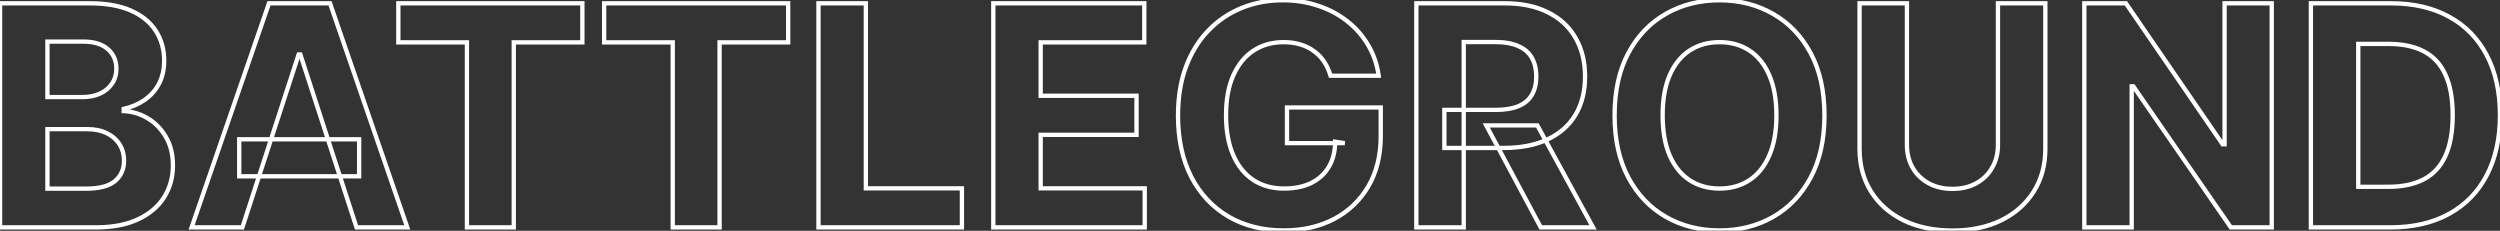 <svg width="8114" height="749" viewBox="0 0 8114 749" fill="none" xmlns="http://www.w3.org/2000/svg">
<rect x="0" y="0" width="8114" height="749" fill="#333333" stroke="none"/>
<mask id="path-1-outside-1_51_2" maskUnits="userSpaceOnUse" x="-7" y="-7" width="8128" height="763" fill="black">
<rect fill="white" x="-7" y="-7" width="8128" height="763"/>
<path d="M0.21 738V10.727H291.403C344.907 10.727 389.533 18.658 425.281 34.52C461.029 50.382 487.9 72.399 505.892 100.571C523.884 128.507 532.881 160.704 532.881 197.162C532.881 225.571 527.199 250.547 515.835 272.091C504.472 293.398 488.847 310.917 468.96 324.648C449.311 338.142 426.82 347.73 401.489 353.412V360.514C429.188 361.698 455.111 369.51 479.259 383.952C503.643 398.393 523.411 418.634 538.562 444.676C553.714 470.481 561.29 501.258 561.29 537.006C561.29 575.595 551.702 610.041 532.526 640.344C513.586 670.41 485.532 694.203 448.364 711.722C411.195 729.241 365.385 738 310.935 738H0.21ZM153.974 612.29H279.33C322.18 612.29 353.43 604.122 373.08 587.787C392.729 571.215 402.554 549.198 402.554 521.736C402.554 501.613 397.701 483.857 387.994 468.469C378.288 453.08 364.438 441.007 346.446 432.247C328.69 423.488 307.502 419.108 282.881 419.108H153.974V612.29ZM153.974 315.06H267.966C289.036 315.06 307.739 311.39 324.074 304.051C340.646 296.475 353.667 285.822 363.136 272.091C372.843 258.36 377.696 241.906 377.696 222.73C377.696 196.452 368.345 175.263 349.642 159.165C331.176 143.066 304.898 135.017 270.807 135.017H153.974V315.06ZM786.698 738H621.925L872.991 10.727H1071.14L1321.85 738H1157.08L974.908 176.92H969.227L786.698 738ZM776.4 452.134H1165.6V572.162H776.4V452.134ZM1292.82 137.503V10.727H1890.12V137.503H1667.47V738H1515.48V137.503H1292.82ZM1960.79 137.503V10.727H2558.09V137.503H2335.44V738H2183.45V137.503H1960.79ZM2656.46 738V10.727H2810.22V611.224H3122.01V738H2656.46ZM3223.84 738V10.727H3713.9V137.503H3377.61V310.798H3688.69V437.574H3377.61V611.224H3715.32V738H3223.84ZM4318.39 245.812C4313.42 228.53 4306.44 213.26 4297.44 200.003C4288.44 186.509 4277.44 175.145 4264.41 165.912C4251.63 156.442 4236.95 149.222 4220.38 144.25C4204.05 139.278 4185.93 136.793 4166.05 136.793C4128.88 136.793 4096.21 146.026 4068.04 164.491C4040.1 182.957 4018.32 209.828 4002.7 245.102C3987.07 280.14 3979.26 322.991 3979.26 373.653C3979.26 424.316 3986.95 467.403 4002.34 502.915C4017.73 538.426 4039.51 565.533 4067.68 584.236C4095.85 602.702 4129.12 611.935 4167.47 611.935C4202.27 611.935 4231.98 605.779 4256.6 593.469C4281.46 580.921 4300.4 563.284 4313.42 540.557C4326.68 517.83 4333.31 490.959 4333.31 459.946L4364.56 464.562H4177.06V348.795H4481.39V440.415C4481.39 504.335 4467.89 559.259 4440.91 605.188C4413.92 650.879 4376.75 686.153 4329.4 711.011C4282.05 735.633 4227.84 747.943 4166.76 747.943C4098.58 747.943 4038.68 732.91 3987.07 702.844C3935.46 672.541 3895.21 629.572 3866.33 573.938C3837.69 518.066 3823.36 451.778 3823.36 375.074C3823.36 316.125 3831.89 263.568 3848.93 217.403C3866.21 171.002 3890.36 131.703 3921.38 99.506C3952.39 67.309 3988.49 42.806 4029.68 25.997C4070.88 9.188 4115.5 0.784 4163.56 0.784C4204.76 0.784 4243.11 6.821 4278.62 18.895C4314.13 30.732 4345.62 47.541 4373.08 69.321C4400.78 91.101 4423.39 117.025 4440.91 147.091C4458.43 176.92 4469.67 209.828 4474.64 245.812H4318.39ZM4596.89 738V10.727H4883.82C4938.75 10.727 4985.62 20.552 5024.45 40.202C5063.51 59.615 5093.22 87.195 5113.58 122.943C5134.18 158.455 5144.48 200.24 5144.48 248.298C5144.48 296.594 5134.06 338.142 5113.23 372.943C5092.39 407.508 5062.21 434.023 5022.67 452.489C4983.37 470.955 4935.79 480.188 4879.92 480.188H4687.8V356.608H4855.06C4884.41 356.608 4908.8 352.583 4928.21 344.534C4947.62 336.485 4962.07 324.411 4971.53 308.312C4981.24 292.214 4986.09 272.209 4986.09 248.298C4986.09 224.151 4981.24 203.791 4971.53 187.219C4962.07 170.647 4947.51 158.099 4927.86 149.577C4908.44 140.817 4883.94 136.438 4854.35 136.438H4750.65V738H4596.89ZM4989.65 407.034L5170.4 738H5000.65L4823.81 407.034H4989.65ZM5921.46 374.364C5921.46 453.672 5906.43 521.144 5876.36 576.778C5846.53 632.413 5805.82 674.908 5754.21 704.264C5702.83 733.384 5645.07 747.943 5580.91 747.943C5516.28 747.943 5458.28 733.265 5406.9 703.909C5355.53 674.553 5314.93 632.058 5285.1 576.423C5255.27 520.789 5240.36 453.436 5240.36 374.364C5240.36 295.055 5255.27 227.583 5285.1 171.949C5314.93 116.314 5355.53 73.938 5406.9 44.818C5458.28 15.462 5516.28 0.784 5580.91 0.784C5645.07 0.784 5702.83 15.462 5754.21 44.818C5805.82 73.938 5846.53 116.314 5876.36 171.949C5906.43 227.583 5921.46 295.055 5921.46 374.364ZM5765.57 374.364C5765.57 322.991 5757.87 279.667 5742.49 244.392C5727.33 209.117 5705.91 182.366 5678.21 164.136C5650.51 145.907 5618.08 136.793 5580.91 136.793C5543.74 136.793 5511.31 145.907 5483.61 164.136C5455.91 182.366 5434.37 209.117 5418.98 244.392C5403.83 279.667 5396.25 322.991 5396.25 374.364C5396.25 425.737 5403.83 469.061 5418.98 504.335C5434.37 539.61 5455.91 566.362 5483.61 584.591C5511.31 602.82 5543.74 611.935 5580.91 611.935C5618.08 611.935 5650.51 602.82 5678.21 584.591C5705.91 566.362 5727.33 539.61 5742.49 504.335C5757.87 469.061 5765.57 425.737 5765.57 374.364ZM6484.59 10.727H6638.35V483.028C6638.35 536.059 6625.68 582.46 6600.35 622.233C6575.26 662.006 6540.1 693.019 6494.88 715.273C6449.67 737.29 6396.99 748.298 6336.86 748.298C6276.49 748.298 6223.7 737.29 6178.48 715.273C6133.26 693.019 6098.1 662.006 6073.01 622.233C6047.91 582.46 6035.37 536.059 6035.37 483.028V10.727H6189.13V469.889C6189.13 497.588 6195.17 522.209 6207.24 543.753C6219.55 565.296 6236.83 582.223 6259.09 594.534C6281.34 606.845 6307.27 613 6336.86 613C6366.69 613 6392.61 606.845 6414.63 594.534C6436.88 582.223 6454.05 565.296 6466.12 543.753C6478.43 522.209 6484.59 497.588 6484.59 469.889V10.727ZM7373.17 10.727V738H7240.36L6923.95 280.259H6918.62V738H6764.86V10.727H6899.8L7213.72 468.114H7220.11V10.727H7373.17ZM7758.02 738H7500.21V10.727H7760.15C7833.31 10.727 7896.28 25.287 7949.07 54.406C8001.87 83.289 8042.47 124.837 8070.88 179.051C8099.52 233.265 8113.85 298.133 8113.85 373.653C8113.85 449.411 8099.52 514.515 8070.88 568.966C8042.47 623.417 8001.63 665.202 7948.36 694.321C7895.33 723.44 7831.89 738 7758.02 738ZM7653.97 606.253H7751.63C7797.09 606.253 7835.32 598.204 7866.33 582.105C7897.58 565.77 7921.02 540.557 7936.64 506.466C7952.51 472.138 7960.44 427.867 7960.44 373.653C7960.44 319.913 7952.51 275.997 7936.64 241.906C7921.02 207.815 7897.7 182.721 7866.69 166.622C7835.67 150.524 7797.44 142.474 7751.99 142.474H7653.97V606.253Z"/>
</mask>
<path d="M0.21 738H-6.79V745H0.21V738ZM0.21 10.727V3.727H-6.79V10.727H0.21ZM425.281 34.52L422.442 40.918L422.442 40.918L425.281 34.52ZM505.892 100.571L499.993 104.339L500 104.35L500.007 104.361L505.892 100.571ZM515.835 272.091L522.012 275.385L522.019 275.371L522.027 275.357L515.835 272.091ZM468.96 324.648L472.923 330.418L472.93 330.413L472.938 330.408L468.96 324.648ZM401.489 353.412L399.957 346.582L394.489 347.808V353.412H401.489ZM401.489 360.514H394.489V367.221L401.19 367.508L401.489 360.514ZM479.259 383.952L475.666 389.959L475.679 389.967L475.692 389.975L479.259 383.952ZM538.562 444.676L532.512 448.196L532.519 448.208L532.526 448.22L538.562 444.676ZM532.526 640.344L526.61 636.601L526.607 636.607L526.603 636.613L532.526 640.344ZM448.364 711.722L445.379 705.39L445.379 705.39L448.364 711.722ZM153.974 612.29H146.974V619.29H153.974V612.29ZM373.08 587.787L377.554 593.17L377.574 593.154L377.592 593.138L373.08 587.787ZM387.994 468.469L382.074 472.203L382.074 472.203L387.994 468.469ZM346.446 432.247L343.349 438.525L343.365 438.533L343.382 438.541L346.446 432.247ZM153.974 419.108V412.108H146.974V419.108H153.974ZM153.974 315.06H146.974V322.06H153.974V315.06ZM324.074 304.051L326.943 310.436L326.963 310.427L326.984 310.417L324.074 304.051ZM363.136 272.091L357.42 268.05L357.397 268.083L357.374 268.117L363.136 272.091ZM349.642 159.165L345.042 164.441L345.059 164.456L345.075 164.47L349.642 159.165ZM153.974 135.017V128.017H146.974V135.017H153.974ZM7.21 738V10.727H-6.79V738H7.21ZM0.21 17.727H291.403V3.727H0.21V17.727ZM291.403 17.727C344.268 17.727 387.853 25.571 422.442 40.918L428.12 28.121C391.214 11.746 345.547 3.727 291.403 3.727V17.727ZM422.442 40.918C457.152 56.319 482.859 77.511 499.993 104.339L511.792 96.803C492.941 67.287 464.906 44.444 428.12 28.121L422.442 40.918ZM500.007 104.361C517.201 131.058 525.881 161.912 525.881 197.162H539.881C539.881 159.495 530.568 125.955 511.777 96.781L500.007 104.361ZM525.881 197.162C525.881 224.623 520.394 248.444 509.644 268.825L522.027 275.357C534.003 252.651 539.881 226.519 539.881 197.162H525.881ZM509.659 268.797C498.821 289.117 483.951 305.791 464.983 318.887L472.938 330.408C493.743 316.043 510.122 297.678 522.012 275.385L509.659 268.797ZM464.997 318.877C446.146 331.823 424.496 341.078 399.957 346.582L403.021 360.242C429.145 354.383 452.475 344.461 472.923 330.418L464.997 318.877ZM394.489 353.412V360.514H408.489V353.412H394.489ZM401.19 367.508C427.708 368.641 452.501 376.106 475.666 389.959L482.851 377.944C457.72 362.915 430.667 354.755 401.788 353.521L401.19 367.508ZM475.692 389.975C498.983 403.769 517.922 423.12 532.512 448.196L544.613 441.156C528.9 414.149 508.303 393.017 482.826 377.929L475.692 389.975ZM532.526 448.22C546.934 472.759 554.29 502.26 554.29 537.006H568.29C568.29 500.255 560.494 468.203 544.599 441.132L532.526 448.22ZM554.29 537.006C554.29 574.375 545.024 607.503 526.61 636.601L538.441 644.087C558.38 612.578 568.29 576.815 568.29 537.006H554.29ZM526.603 636.613C508.481 665.382 481.533 688.349 445.379 705.39L451.348 718.053C489.531 700.056 518.692 675.438 538.448 644.075L526.603 636.613ZM445.379 705.39C409.396 722.35 364.674 731 310.935 731V745C366.097 745 412.994 736.131 451.348 718.053L445.379 705.39ZM310.935 731H0.21V745H310.935V731ZM153.974 619.29H279.33V605.29H153.974V619.29ZM279.33 619.29C322.798 619.29 356.041 611.055 377.554 593.17L368.605 582.404C350.819 597.19 321.562 605.29 279.33 605.29V619.29ZM377.592 593.138C398.938 575.136 409.554 551.1 409.554 521.736H395.554C395.554 547.296 386.52 567.294 368.567 582.436L377.592 593.138ZM409.554 521.736C409.554 500.436 404.4 481.357 393.915 464.734L382.074 472.203C391.001 486.357 395.554 502.79 395.554 521.736H409.554ZM393.915 464.734C383.445 448.135 368.553 435.224 349.51 425.953L343.382 438.541C360.324 446.789 373.131 458.026 382.074 472.203L393.915 464.734ZM349.543 425.97C330.618 416.633 308.32 412.108 282.881 412.108V426.108C306.684 426.108 326.762 430.342 343.349 438.525L349.543 425.97ZM282.881 412.108H153.974V426.108H282.881V412.108ZM146.974 419.108V612.29H160.974V419.108H146.974ZM153.974 322.06H267.966V308.06H153.974V322.06ZM267.966 322.06C289.852 322.06 309.56 318.246 326.943 310.436L321.205 297.666C305.917 304.534 288.22 308.06 267.966 308.06V322.06ZM326.984 310.417C344.596 302.366 358.646 290.931 368.899 276.065L357.374 268.117C348.687 280.713 336.696 290.584 321.164 297.685L326.984 310.417ZM368.852 276.132C379.508 261.058 384.696 243.143 384.696 222.73H370.696C370.696 240.67 366.177 255.662 357.42 268.05L368.852 276.132ZM384.696 222.73C384.696 194.564 374.567 171.383 354.209 153.859L345.075 164.47C362.123 179.144 370.696 198.34 370.696 222.73H384.696ZM354.242 153.888C334.079 136.31 305.929 128.017 270.807 128.017V142.017C303.867 142.017 328.273 149.822 345.042 164.441L354.242 153.888ZM270.807 128.017H153.974V142.017H270.807V128.017ZM146.974 135.017V315.06H160.974V135.017H146.974ZM786.698 738V745H791.782L793.355 740.166L786.698 738ZM621.925 738L615.309 735.716L612.104 745H621.925V738ZM872.991 10.727V3.727H868.002L866.374 8.443L872.991 10.727ZM1071.14 10.727L1077.76 8.446L1076.14 3.727H1071.14V10.727ZM1321.85 738V745H1331.67L1328.47 735.719L1321.85 738ZM1157.08 738L1150.42 740.162L1151.99 745H1157.08V738ZM974.908 176.92L981.566 174.759L979.995 169.92H974.908V176.92ZM969.227 176.92V169.92H964.143L962.57 174.755L969.227 176.92ZM776.4 452.134V445.134H769.4V452.134H776.4ZM1165.6 452.134H1172.6V445.134H1165.6V452.134ZM1165.6 572.162V579.162H1172.6V572.162H1165.6ZM776.4 572.162H769.4V579.162H776.4V572.162ZM786.698 731H621.925V745H786.698V731ZM628.542 740.284L879.608 13.011L866.374 8.443L615.309 735.716L628.542 740.284ZM872.991 17.727H1071.14V3.727H872.991V17.727ZM1064.53 13.009L1315.24 740.281L1328.47 735.719L1077.76 8.446L1064.53 13.009ZM1321.85 731H1157.08V745H1321.85V731ZM1163.74 735.838L981.566 174.759L968.251 179.082L1150.42 740.162L1163.74 735.838ZM974.908 169.92H969.227V183.92H974.908V169.92ZM962.57 174.755L780.042 735.834L793.355 740.166L975.883 179.086L962.57 174.755ZM776.4 459.134H1165.6V445.134H776.4V459.134ZM1158.6 452.134V572.162H1172.6V452.134H1158.6ZM1165.6 565.162H776.4V579.162H1165.6V565.162ZM783.4 572.162V452.134H769.4V572.162H783.4ZM1292.82 137.503H1285.82V144.503H1292.82V137.503ZM1292.82 10.727V3.727H1285.82V10.727H1292.82ZM1890.12 10.727H1897.12V3.727H1890.12V10.727ZM1890.12 137.503V144.503H1897.12V137.503H1890.12ZM1667.47 137.503V130.503H1660.47V137.503H1667.47ZM1667.47 738V745H1674.47V738H1667.47ZM1515.48 738H1508.48V745H1515.48V738ZM1515.48 137.503H1522.48V130.503H1515.48V137.503ZM1299.82 137.503V10.727H1285.82V137.503H1299.82ZM1292.82 17.727H1890.12V3.727H1292.82V17.727ZM1883.12 10.727V137.503H1897.12V10.727H1883.12ZM1890.12 130.503H1667.47V144.503H1890.12V130.503ZM1660.47 137.503V738H1674.47V137.503H1660.47ZM1667.47 731H1515.48V745H1667.47V731ZM1522.48 738V137.503H1508.48V738H1522.48ZM1515.48 130.503H1292.82V144.503H1515.48V130.503ZM1960.79 137.503H1953.79V144.503H1960.79V137.503ZM1960.79 10.727V3.727H1953.79V10.727H1960.79ZM2558.09 10.727H2565.09V3.727H2558.09V10.727ZM2558.09 137.503V144.503H2565.09V137.503H2558.09ZM2335.44 137.503V130.503H2328.44V137.503H2335.44ZM2335.44 738V745H2342.44V738H2335.44ZM2183.45 738H2176.45V745H2183.45V738ZM2183.45 137.503H2190.45V130.503H2183.45V137.503ZM1967.79 137.503V10.727H1953.79V137.503H1967.79ZM1960.79 17.727H2558.09V3.727H1960.79V17.727ZM2551.09 10.727V137.503H2565.09V10.727H2551.09ZM2558.09 130.503H2335.44V144.503H2558.09V130.503ZM2328.44 137.503V738H2342.44V137.503H2328.44ZM2335.44 731H2183.45V745H2335.44V731ZM2190.45 738V137.503H2176.45V738H2190.45ZM2183.45 130.503H1960.79V144.503H2183.45V130.503ZM2656.46 738H2649.46V745H2656.46V738ZM2656.46 10.727V3.727H2649.46V10.727H2656.46ZM2810.22 10.727H2817.22V3.727H2810.22V10.727ZM2810.22 611.224H2803.22V618.224H2810.22V611.224ZM3122.01 611.224H3129.01V604.224H3122.01V611.224ZM3122.01 738V745H3129.01V738H3122.01ZM2663.46 738V10.727H2649.46V738H2663.46ZM2656.46 17.727H2810.22V3.727H2656.46V17.727ZM2803.22 10.727V611.224H2817.22V10.727H2803.22ZM2810.22 618.224H3122.01V604.224H2810.22V618.224ZM3115.01 611.224V738H3129.01V611.224H3115.01ZM3122.01 731H2656.46V745H3122.01V731ZM3223.84 738H3216.84V745H3223.84V738ZM3223.84 10.727V3.727H3216.84V10.727H3223.84ZM3713.9 10.727H3720.9V3.727H3713.9V10.727ZM3713.9 137.503V144.503H3720.9V137.503H3713.9ZM3377.61 137.503V130.503H3370.61V137.503H3377.61ZM3377.61 310.798H3370.61V317.798H3377.61V310.798ZM3688.69 310.798H3695.69V303.798H3688.69V310.798ZM3688.69 437.574V444.574H3695.69V437.574H3688.69ZM3377.61 437.574V430.574H3370.61V437.574H3377.61ZM3377.61 611.224H3370.61V618.224H3377.61V611.224ZM3715.32 611.224H3722.32V604.224H3715.32V611.224ZM3715.32 738V745H3722.32V738H3715.32ZM3230.84 738V10.727H3216.84V738H3230.84ZM3223.84 17.727H3713.9V3.727H3223.84V17.727ZM3706.9 10.727V137.503H3720.9V10.727H3706.9ZM3713.9 130.503H3377.61V144.503H3713.9V130.503ZM3370.61 137.503V310.798H3384.61V137.503H3370.61ZM3377.61 317.798H3688.69V303.798H3377.61V317.798ZM3681.69 310.798V437.574H3695.69V310.798H3681.69ZM3688.69 430.574H3377.61V444.574H3688.69V430.574ZM3370.61 437.574V611.224H3384.61V437.574H3370.61ZM3377.61 618.224H3715.32V604.224H3377.61V618.224ZM3708.32 611.224V738H3722.32V611.224H3708.32ZM3715.32 731H3223.84V745H3715.32V731ZM4318.39 245.812L4311.66 247.748L4313.12 252.812H4318.39V245.812ZM4297.44 200.003L4291.62 203.886L4291.63 203.91L4291.65 203.933L4297.44 200.003ZM4264.41 165.912L4260.25 171.537L4260.31 171.58L4260.37 171.622L4264.41 165.912ZM4220.38 144.25L4218.34 150.947L4218.36 150.951L4218.37 150.955L4220.38 144.25ZM4068.04 164.491L4064.2 158.637L4064.19 158.644L4064.18 158.652L4068.04 164.491ZM4002.7 245.102L4009.09 247.953L4009.09 247.945L4009.1 247.937L4002.7 245.102ZM4067.68 584.236L4063.81 590.068L4063.83 590.079L4063.84 590.09L4067.68 584.236ZM4256.6 593.469L4259.73 599.73L4259.74 599.724L4259.76 599.718L4256.6 593.469ZM4313.42 540.557L4307.37 537.03L4307.36 537.053L4307.35 537.077L4313.42 540.557ZM4333.31 459.946L4334.33 453.021L4326.31 451.836V459.946H4333.31ZM4364.56 464.562V471.562L4365.58 457.638L4364.56 464.562ZM4177.06 464.562H4170.06V471.562H4177.06V464.562ZM4177.06 348.795V341.795H4170.06V348.795H4177.06ZM4481.39 348.795H4488.39V341.795H4481.39V348.795ZM4440.91 605.188L4446.93 608.748L4446.94 608.741L4446.94 608.734L4440.91 605.188ZM4329.4 711.011L4332.63 717.222L4332.64 717.216L4332.65 717.209L4329.4 711.011ZM3987.07 702.844L3983.53 708.88L3983.54 708.886L3983.55 708.892L3987.07 702.844ZM3866.33 573.938L3860.1 577.131L3860.11 577.147L3860.12 577.163L3866.33 573.938ZM3848.93 217.403L3842.37 214.96L3842.37 214.969L3842.37 214.979L3848.93 217.403ZM3921.38 99.506L3926.42 104.362L3926.42 104.362L3921.38 99.506ZM4029.68 25.997L4027.04 19.516L4027.04 19.516L4029.68 25.997ZM4278.62 18.895L4276.37 25.522L4276.39 25.529L4276.41 25.536L4278.62 18.895ZM4373.08 69.321L4368.73 74.805L4368.74 74.815L4368.75 74.824L4373.08 69.321ZM4440.91 147.091L4434.86 150.615L4434.86 150.625L4434.87 150.636L4440.91 147.091ZM4474.64 245.812V252.812H4482.68L4481.58 244.854L4474.64 245.812ZM4325.12 243.877C4319.97 225.971 4312.69 210.011 4303.23 196.072L4291.65 203.933C4300.18 216.51 4306.87 231.09 4311.66 247.748L4325.12 243.877ZM4303.26 196.12C4293.8 181.925 4282.19 169.938 4268.46 160.202L4260.37 171.622C4272.68 180.352 4283.09 191.092 4291.62 203.886L4303.26 196.12ZM4268.58 160.287C4255.09 150.295 4239.67 142.729 4222.39 137.545L4218.37 150.955C4234.23 155.714 4248.17 162.589 4260.25 171.537L4268.58 160.287ZM4222.42 137.553C4205.32 132.351 4186.51 129.793 4166.05 129.793V143.793C4185.35 143.793 4202.77 146.206 4218.34 150.947L4222.42 137.553ZM4166.05 129.793C4127.66 129.793 4093.63 139.347 4064.2 158.637L4071.87 170.346C4098.79 152.704 4130.1 143.793 4166.05 143.793V129.793ZM4064.18 158.652C4034.96 177.963 4012.38 205.959 3996.3 242.267L4009.1 247.937C4024.26 213.696 4045.24 187.952 4071.9 170.331L4064.18 158.652ZM3996.3 242.251C3980.17 278.425 3972.26 322.308 3972.26 373.653H3986.26C3986.26 323.673 3993.97 281.855 4009.09 247.953L3996.3 242.251ZM3972.26 373.653C3972.26 424.992 3980.05 469.082 3995.92 505.698L4008.76 500.132C3993.85 465.725 3986.26 423.641 3986.26 373.653H3972.26ZM3995.92 505.698C4011.76 542.267 4034.35 570.513 4063.81 590.068L4071.55 578.404C4044.66 560.553 4023.69 534.586 4008.76 500.132L3995.92 505.698ZM4063.84 590.09C4093.31 609.403 4127.95 618.935 4167.47 618.935V604.935C4130.29 604.935 4098.4 596 4071.52 578.381L4063.84 590.09ZM4167.47 618.935C4203.08 618.935 4233.92 612.638 4259.73 599.73L4253.47 587.208C4230.04 598.921 4201.46 604.935 4167.47 604.935V618.935ZM4259.76 599.718C4285.76 586.594 4305.75 568.029 4319.49 544.037L4307.35 537.077C4295.05 558.539 4277.16 575.249 4253.45 587.22L4259.76 599.718ZM4319.47 544.084C4333.45 520.109 4340.31 491.976 4340.31 459.946H4326.31C4326.31 489.943 4319.9 515.551 4307.37 537.03L4319.47 544.084ZM4332.28 466.871L4363.53 471.487L4365.58 457.638L4334.33 453.021L4332.28 466.871ZM4364.56 457.562H4177.06V471.562H4364.56V457.562ZM4184.06 464.562V348.795H4170.06V464.562H4184.06ZM4177.06 355.795H4481.39V341.795H4177.06V355.795ZM4474.39 348.795V440.415H4488.39V348.795H4474.39ZM4474.39 440.415C4474.39 503.338 4461.11 556.985 4434.87 601.641L4446.94 608.734C4474.68 561.534 4488.39 505.332 4488.39 440.415H4474.39ZM4434.88 601.627C4408.56 646.19 4372.35 680.555 4326.15 704.814L4332.65 717.209C4381.14 691.752 4419.28 655.568 4446.93 608.748L4434.88 601.627ZM4326.17 704.801C4279.96 728.833 4226.88 740.943 4166.76 740.943V754.943C4228.8 754.943 4284.15 742.432 4332.63 717.222L4326.17 704.801ZM4166.76 740.943C4099.64 740.943 4040.99 726.154 3990.59 696.795L3983.55 708.892C4036.37 739.666 4097.52 754.943 4166.76 754.943V740.943ZM3990.62 696.807C3940.2 667.204 3900.85 625.235 3872.55 570.712L3860.12 577.163C3889.58 633.909 3930.73 677.877 3983.53 708.88L3990.62 696.807ZM3872.56 570.744C3844.52 516.056 3830.36 450.91 3830.36 375.074H3816.36C3816.36 452.646 3830.85 520.076 3860.1 577.131L3872.56 570.744ZM3830.36 375.074C3830.36 316.793 3838.79 265.08 3855.5 219.828L3842.37 214.979C3824.98 262.056 3816.36 315.457 3816.36 375.074H3830.36ZM3855.49 219.847C3872.47 174.248 3896.14 135.796 3926.42 104.362L3916.33 94.65C3884.59 127.609 3859.95 167.756 3842.37 214.96L3855.49 219.847ZM3926.42 104.362C3956.76 72.864 3992.04 48.916 4032.33 32.478L4027.04 19.516C3984.94 36.695 3948.02 61.753 3916.33 94.65L3926.42 104.362ZM4032.33 32.478C4072.62 16.039 4116.34 7.784 4163.56 7.784V-6.216C4114.67 -6.216 4069.14 2.338 4027.04 19.516L4032.33 32.478ZM4163.56 7.784C4204.06 7.784 4241.65 13.718 4276.37 25.522L4280.87 12.268C4244.57 -0.076 4205.45 -6.216 4163.56 -6.216V7.784ZM4276.41 25.536C4311.2 37.132 4341.95 53.566 4368.73 74.805L4377.43 63.837C4349.29 41.516 4317.07 24.332 4280.83 12.254L4276.41 25.536ZM4368.75 74.824C4395.77 96.066 4417.79 121.321 4434.86 150.615L4446.95 143.567C4428.99 112.729 4405.79 86.137 4377.41 63.818L4368.75 74.824ZM4434.87 150.636C4451.9 179.631 4462.86 211.652 4467.71 246.771L4481.58 244.854C4476.48 208.003 4464.95 174.21 4446.94 143.546L4434.87 150.636ZM4474.64 238.812H4318.39V252.812H4474.64V238.812ZM4596.89 738H4589.89V745H4596.89V738ZM4596.89 10.727V3.727H4589.89V10.727H4596.89ZM5024.45 40.202L5021.29 46.447L5021.31 46.459L5021.33 46.47L5024.45 40.202ZM5113.58 122.943L5107.5 126.407L5107.51 126.431L5107.53 126.455L5113.58 122.943ZM5113.23 372.943L5119.22 376.557L5119.23 376.548L5119.23 376.539L5113.23 372.943ZM5022.67 452.489L5019.71 446.146L5019.7 446.15L5019.69 446.153L5022.67 452.489ZM4687.8 480.188H4680.8V487.188H4687.8V480.188ZM4687.8 356.608V349.608H4680.8V356.608H4687.8ZM4928.21 344.534L4930.89 351L4930.89 351L4928.21 344.534ZM4971.53 308.312L4965.54 304.698L4965.52 304.731L4965.5 304.763L4971.53 308.312ZM4971.53 187.219L4965.46 190.692L4965.48 190.724L4965.49 190.757L4971.53 187.219ZM4927.86 149.577L4924.98 155.957L4925.02 155.978L4925.07 155.999L4927.86 149.577ZM4750.65 136.438V129.438H4743.65V136.438H4750.65ZM4750.65 738V745H4757.65V738H4750.65ZM4989.65 407.034L4995.79 403.679L4993.8 400.034H4989.65V407.034ZM5170.4 738V745H5182.2L5176.54 734.645L5170.4 738ZM5000.65 738L4994.48 741.299L4996.46 745H5000.65V738ZM4823.81 407.034V400.034H4812.13L4817.63 410.333L4823.81 407.034ZM4603.89 738V10.727H4589.89V738H4603.89ZM4596.89 17.727H4883.82V3.727H4596.89V17.727ZM4883.82 17.727C4937.93 17.727 4983.66 27.407 5021.29 46.447L5027.61 33.956C4987.58 13.698 4939.56 3.727 4883.82 3.727V17.727ZM5021.33 46.47C5059.23 65.303 5087.87 91.943 5107.5 126.407L5119.66 119.479C5098.57 82.447 5067.79 53.926 5027.56 33.933L5021.33 46.47ZM5107.53 126.455C5127.4 160.73 5137.48 201.261 5137.48 248.298H5151.48C5151.48 199.219 5140.95 156.179 5119.64 119.431L5107.53 126.455ZM5137.48 248.298C5137.48 295.571 5127.29 335.824 5107.22 369.348L5119.23 376.539C5140.83 340.46 5151.48 297.617 5151.48 248.298H5137.48ZM5107.23 369.33C5087.17 402.606 5058.09 428.219 5019.71 446.146L5025.63 458.831C5066.32 439.827 5097.61 412.409 5119.22 376.557L5107.23 369.33ZM5019.69 446.153C4981.55 464.075 4935.04 473.188 4879.92 473.188V487.188C4936.53 487.188 4985.19 477.834 5025.65 458.824L5019.69 446.153ZM4879.92 473.188H4687.8V487.188H4879.92V473.188ZM4694.8 480.188V356.608H4680.8V480.188H4694.8ZM4687.8 363.608H4855.06V349.608H4687.8V363.608ZM4855.06 363.608C4884.99 363.608 4910.36 359.512 4930.89 351L4925.53 338.068C4907.23 345.655 4883.83 349.608 4855.06 349.608V363.608ZM4930.89 351C4951.53 342.445 4967.23 329.433 4977.57 311.862L4965.5 304.763C4956.9 319.389 4943.72 330.525 4925.53 338.068L4930.89 351ZM4977.53 311.927C4988.05 294.478 4993.09 273.141 4993.09 248.298H4979.09C4979.09 271.277 4974.43 289.95 4965.54 304.698L4977.53 311.927ZM4993.09 248.298C4993.09 223.223 4988.05 201.569 4977.57 183.681L4965.49 190.757C4974.43 206.012 4979.09 225.078 4979.09 248.298H4993.09ZM4977.61 183.746C4967.3 165.702 4951.5 152.202 4930.64 143.155L4925.07 155.999C4943.51 163.997 4956.83 175.591 4965.46 190.692L4977.61 183.746ZM4930.73 143.196C4910.14 133.902 4884.57 129.438 4854.35 129.438V143.438C4883.31 143.438 4906.75 147.732 4924.98 155.957L4930.73 143.196ZM4854.35 129.438H4750.65V143.438H4854.35V129.438ZM4743.65 136.438V738H4757.65V136.438H4743.65ZM4750.65 731H4596.89V745H4750.65V731ZM4983.5 410.389L5164.25 741.355L5176.54 734.645L4995.79 403.679L4983.5 410.389ZM5170.4 731H5000.65V745H5170.4V731ZM5006.83 734.701L4829.98 403.735L4817.63 410.333L4994.48 741.299L5006.83 734.701ZM4823.81 414.034H4989.65V400.034H4823.81V414.034ZM5876.36 576.778L5870.21 573.45L5870.2 573.46L5870.2 573.471L5876.36 576.778ZM5754.21 704.264L5757.66 710.354L5757.67 710.349L5754.21 704.264ZM5406.9 703.909L5410.38 697.831L5406.9 703.909ZM5285.1 576.423L5278.93 579.731L5278.93 579.731L5285.1 576.423ZM5285.1 171.949L5291.27 175.257L5291.27 175.257L5285.1 171.949ZM5406.9 44.818L5410.36 50.908L5410.37 50.902L5410.38 50.896L5406.9 44.818ZM5754.21 44.818L5750.73 50.896L5750.75 50.905L5750.77 50.915L5754.21 44.818ZM5876.36 171.949L5870.2 175.257L5870.2 175.267L5870.21 175.277L5876.36 171.949ZM5742.49 244.392L5736.05 247.155L5736.06 247.173L5736.07 247.191L5742.49 244.392ZM5678.21 164.136L5674.36 169.984L5674.36 169.984L5678.21 164.136ZM5483.61 164.136L5487.46 169.984L5487.46 169.984L5483.61 164.136ZM5418.98 244.392L5412.56 241.593L5412.55 241.611L5412.55 241.629L5418.98 244.392ZM5418.98 504.335L5412.55 507.098L5412.55 507.116L5412.56 507.134L5418.98 504.335ZM5483.61 584.591L5487.46 578.744L5487.46 578.744L5483.61 584.591ZM5678.21 584.591L5674.36 578.744L5674.36 578.744L5678.21 584.591ZM5742.49 504.335L5736.07 501.536L5736.06 501.554L5736.05 501.573L5742.49 504.335ZM5914.46 374.364C5914.46 452.8 5899.6 519.066 5870.21 573.45L5882.52 580.106C5913.26 523.222 5928.46 454.545 5928.46 374.364H5914.46ZM5870.2 573.471C5840.95 628.02 5801.13 669.517 5750.74 698.18L5757.67 710.349C5810.5 680.299 5852.12 636.806 5882.53 580.086L5870.2 573.471ZM5750.75 698.174C5700.52 726.646 5643.96 740.943 5580.91 740.943V754.943C5646.17 754.943 5705.14 740.121 5757.66 710.354L5750.75 698.174ZM5580.91 740.943C5517.38 740.943 5460.6 726.528 5410.38 697.831L5403.43 709.987C5455.96 740.002 5515.18 754.943 5580.91 754.943V740.943ZM5410.38 697.831C5360.22 669.171 5320.52 627.673 5291.27 573.116L5278.93 579.731C5309.34 636.443 5350.84 679.935 5403.43 709.987L5410.38 697.831ZM5291.27 573.116C5262.11 518.724 5247.36 452.567 5247.36 374.364H5233.36C5233.36 454.304 5248.44 522.854 5278.93 579.731L5291.27 573.116ZM5247.36 374.364C5247.36 295.919 5262.11 229.646 5291.27 175.257L5278.93 168.641C5248.43 225.521 5233.36 294.191 5233.36 374.364H5247.36ZM5291.27 175.257C5320.52 120.704 5360.21 79.33 5410.36 50.908L5403.45 38.728C5350.85 68.545 5309.34 111.925 5278.93 168.641L5291.27 175.257ZM5410.38 50.896C5460.6 22.199 5517.38 7.784 5580.91 7.784V-6.216C5515.18 -6.216 5455.96 8.725 5403.43 38.74L5410.38 50.896ZM5580.91 7.784C5643.95 7.784 5700.51 22.195 5750.73 50.896L5757.68 38.74C5705.16 8.73 5646.18 -6.216 5580.91 -6.216V7.784ZM5750.77 50.915C5801.14 79.339 5840.95 120.712 5870.2 175.257L5882.53 168.641C5852.12 111.917 5810.49 68.536 5757.65 38.722L5750.77 50.915ZM5870.21 175.277C5899.6 229.661 5914.46 295.927 5914.46 374.364H5928.46C5928.46 294.183 5913.26 225.505 5882.52 168.621L5870.21 175.277ZM5772.57 374.364C5772.57 322.333 5764.78 277.993 5748.9 241.593L5736.07 247.191C5750.97 281.34 5758.57 323.648 5758.57 374.364H5772.57ZM5748.92 241.629C5733.31 205.299 5711.07 177.385 5682.06 158.289L5674.36 169.984C5700.75 187.346 5721.36 212.935 5736.05 247.155L5748.92 241.629ZM5682.06 158.289C5653.08 139.219 5619.28 129.793 5580.91 129.793V143.793C5616.88 143.793 5647.94 152.595 5674.36 169.984L5682.06 158.289ZM5580.91 129.793C5542.54 129.793 5508.74 139.219 5479.76 158.289L5487.46 169.984C5513.88 152.595 5544.94 143.793 5580.91 143.793V129.793ZM5479.76 158.289C5450.76 177.378 5428.4 205.279 5412.56 241.593L5425.39 247.191C5440.33 212.956 5461.06 187.353 5487.46 169.984L5479.76 158.289ZM5412.55 241.629C5396.92 278.018 5389.25 322.344 5389.25 374.364H5403.25C5403.25 323.637 5410.74 281.315 5425.41 247.155L5412.55 241.629ZM5389.25 374.364C5389.25 426.383 5396.92 470.709 5412.55 507.098L5425.41 501.573C5410.74 467.412 5403.25 425.091 5403.25 374.364H5389.25ZM5412.56 507.134C5428.4 543.448 5450.76 571.349 5479.76 590.438L5487.46 578.744C5461.06 561.374 5440.33 535.772 5425.39 501.536L5412.56 507.134ZM5479.76 590.438C5508.74 609.508 5542.54 618.935 5580.91 618.935V604.935C5544.94 604.935 5513.88 596.132 5487.46 578.744L5479.76 590.438ZM5580.91 618.935C5619.28 618.935 5653.08 609.508 5682.06 590.438L5674.36 578.744C5647.94 596.132 5616.88 604.935 5580.91 604.935V618.935ZM5682.06 590.438C5711.07 571.343 5733.31 543.428 5748.92 507.098L5736.05 501.573C5721.36 535.792 5700.75 561.381 5674.36 578.744L5682.06 590.438ZM5748.9 507.134C5764.78 470.734 5772.57 426.394 5772.57 374.364H5758.57C5758.57 425.079 5750.97 467.387 5736.07 501.536L5748.9 507.134ZM6484.59 10.727V3.727H6477.59V10.727H6484.59ZM6638.35 10.727H6645.35V3.727H6638.35V10.727ZM6600.35 622.233L6594.45 618.473L6594.44 618.485L6594.43 618.498L6600.35 622.233ZM6494.88 715.273L6497.95 721.566L6497.96 721.56L6497.97 721.553L6494.88 715.273ZM6178.48 715.273L6175.39 721.553L6175.4 721.56L6175.41 721.566L6178.48 715.273ZM6073.01 622.233L6067.09 625.968L6067.09 625.968L6073.01 622.233ZM6035.37 10.727V3.727H6028.37V10.727H6035.37ZM6189.13 10.727H6196.13V3.727H6189.13V10.727ZM6207.24 543.753L6201.14 547.175L6201.15 547.201L6201.16 547.226L6207.24 543.753ZM6259.09 594.534L6255.7 600.659L6255.7 600.659L6259.09 594.534ZM6414.63 594.534L6411.24 588.409L6411.23 588.417L6411.21 588.424L6414.63 594.534ZM6466.12 543.753L6460.04 540.28L6460.03 540.305L6460.01 540.331L6466.12 543.753ZM6484.59 17.727H6638.35V3.727H6484.59V17.727ZM6631.35 10.727V483.028H6645.35V10.727H6631.35ZM6631.35 483.028C6631.35 534.898 6618.98 579.959 6594.45 618.473L6606.26 625.993C6632.39 584.961 6645.35 537.22 6645.35 483.028H6631.35ZM6594.43 618.498C6570.08 657.098 6535.94 687.267 6491.79 708.992L6497.97 721.553C6544.27 698.771 6580.44 666.913 6606.27 625.968L6594.43 618.498ZM6491.82 708.979C6447.72 730.449 6396.13 741.298 6336.86 741.298V755.298C6397.85 755.298 6451.61 744.13 6497.95 721.566L6491.82 708.979ZM6336.86 741.298C6277.34 741.298 6225.63 730.447 6181.54 708.979L6175.41 721.566C6221.76 744.132 6275.64 755.298 6336.86 755.298V741.298ZM6181.57 708.992C6137.42 687.267 6103.28 657.098 6078.93 618.498L6067.09 625.968C6092.92 666.913 6129.09 698.771 6175.39 721.553L6181.57 708.992ZM6078.93 618.498C6054.63 579.981 6042.37 534.91 6042.37 483.028H6028.37C6028.37 537.207 6041.2 584.939 6067.09 625.968L6078.93 618.498ZM6042.37 483.028V10.727H6028.37V483.028H6042.37ZM6035.37 17.727H6189.13V3.727H6035.37V17.727ZM6182.13 10.727V469.889H6196.13V10.727H6182.13ZM6182.13 469.889C6182.13 498.638 6188.41 524.464 6201.14 547.175L6213.35 540.331C6201.93 519.955 6196.13 496.538 6196.13 469.889H6182.13ZM6201.16 547.226C6214.13 569.912 6232.35 587.744 6255.7 600.659L6262.48 588.409C6241.32 576.703 6224.98 560.681 6213.32 540.28L6201.16 547.226ZM6255.7 600.659C6279.15 613.631 6306.28 620 6336.86 620V606C6308.26 606 6283.53 600.058 6262.48 588.409L6255.7 600.659ZM6336.86 620C6367.66 620 6394.81 613.636 6418.04 600.644L6411.21 588.424C6390.41 600.053 6365.71 606 6336.86 606V620ZM6418.02 600.659C6441.37 587.738 6459.5 569.89 6472.23 547.175L6460.01 540.331C6448.6 560.703 6432.39 576.709 6411.24 588.409L6418.02 600.659ZM6472.2 547.226C6485.18 524.506 6491.59 498.661 6491.59 469.889H6477.59C6477.59 496.515 6471.68 519.913 6460.04 540.28L6472.2 547.226ZM6491.59 469.889V10.727H6477.59V469.889H6491.59ZM7373.17 10.727H7380.17V3.727H7373.17V10.727ZM7373.17 738V745H7380.17V738H7373.17ZM7240.36 738L7234.6 741.98L7236.68 745H7240.36V738ZM6923.95 280.259L6929.71 276.278L6927.62 273.259H6923.95V280.259ZM6918.62 280.259V273.259H6911.62V280.259H6918.62ZM6918.62 738V745H6925.62V738H6918.62ZM6764.86 738H6757.86V745H6764.86V738ZM6764.86 10.727V3.727H6757.86V10.727H6764.86ZM6899.8 10.727L6905.57 6.766L6903.49 3.727H6899.8V10.727ZM7213.72 468.114L7207.95 472.075L7210.04 475.114H7213.72V468.114ZM7220.11 468.114V475.114H7227.11V468.114H7220.11ZM7220.11 10.727V3.727H7213.11V10.727H7220.11ZM7366.17 10.727V738H7380.17V10.727H7366.17ZM7373.17 731H7240.36V745H7373.17V731ZM7246.11 734.02L6929.71 276.278L6918.19 284.239L7234.6 741.98L7246.11 734.02ZM6923.95 273.259H6918.62V287.259H6923.95V273.259ZM6911.62 280.259V738H6925.62V280.259H6911.62ZM6918.62 731H6764.86V745H6918.62V731ZM6771.86 738V10.727H6757.86V738H6771.86ZM6764.86 17.727H6899.8V3.727H6764.86V17.727ZM6894.03 14.688L7207.95 472.075L7219.49 464.152L6905.57 6.766L6894.03 14.688ZM7213.72 475.114H7220.11V461.114H7213.72V475.114ZM7227.11 468.114V10.727H7213.11V468.114H7227.11ZM7220.11 17.727H7373.17V3.727H7220.11V17.727ZM7500.21 738H7493.21V745H7500.21V738ZM7500.21 10.727V3.727H7493.21V10.727H7500.21ZM7949.07 54.406L7945.69 60.536L7945.7 60.541L7945.71 60.547L7949.07 54.406ZM8070.88 179.051L8064.68 182.3L8064.68 182.311L8064.69 182.321L8070.88 179.051ZM8070.88 568.966L8064.68 565.707L8064.68 565.717L8064.67 565.728L8070.88 568.966ZM7948.36 694.321L7945.01 688.179L7944.99 688.185L7948.36 694.321ZM7653.97 606.253H7646.97V613.253H7653.97V606.253ZM7866.33 582.105L7869.56 588.318L7869.57 588.313L7869.58 588.309L7866.33 582.105ZM7936.64 506.466L7930.29 503.53L7930.29 503.54L7930.28 503.549L7936.64 506.466ZM7936.64 241.906L7930.28 244.823L7930.29 244.841L7930.3 244.859L7936.64 241.906ZM7866.69 166.622L7869.91 160.409L7869.91 160.409L7866.69 166.622ZM7653.97 142.474V135.474H7646.97V142.474H7653.97ZM7758.02 731H7500.21V745H7758.02V731ZM7507.21 738V10.727H7493.21V738H7507.21ZM7500.21 17.727H7760.15V3.727H7500.21V17.727ZM7760.15 17.727C7832.38 17.727 7894.13 32.097 7945.69 60.536L7952.45 48.277C7898.43 18.477 7834.24 3.727 7760.15 3.727V17.727ZM7945.71 60.547C7997.27 88.755 8036.9 129.287 8064.68 182.3L8077.08 175.802C8048.04 120.387 8006.46 77.822 7952.43 48.265L7945.71 60.547ZM8064.69 182.321C8092.69 235.32 8106.85 299.012 8106.85 373.653H8120.85C8120.85 297.253 8106.35 231.21 8077.07 175.781L8064.69 182.321ZM8106.85 373.653C8106.85 448.534 8092.69 512.468 8064.68 565.707L8077.07 572.225C8106.36 516.563 8120.85 450.288 8120.85 373.653H8106.85ZM8064.67 565.728C8036.9 618.965 7997.04 659.733 7945.01 688.179L7951.72 700.463C8006.22 670.671 8048.04 627.868 8077.08 572.204L8064.67 565.728ZM7944.99 688.185C7893.2 716.625 7830.97 731 7758.02 731V745C7832.81 745 7897.47 730.256 7951.73 700.457L7944.99 688.185ZM7653.97 613.253H7751.63V599.253H7653.97V613.253ZM7751.63 613.253C7797.88 613.253 7837.29 605.066 7869.56 588.318L7863.11 575.892C7833.34 591.342 7796.29 599.253 7751.63 599.253V613.253ZM7869.58 588.309C7902.29 571.207 7926.78 544.789 7943.01 509.382L7930.28 503.549C7915.26 536.325 7892.87 560.333 7863.09 575.902L7869.58 588.309ZM7943 509.402C7959.43 473.845 7967.44 428.474 7967.44 373.653H7953.44C7953.44 427.261 7945.58 470.432 7930.29 503.53L7943 509.402ZM7967.44 373.653C7967.44 319.299 7959.43 274.278 7942.99 238.953L7930.3 244.859C7945.59 277.716 7953.44 320.527 7953.44 373.653H7967.44ZM7943.01 238.99C7926.78 203.592 7902.41 177.28 7869.91 160.409L7863.46 172.835C7892.99 188.161 7915.26 212.039 7930.28 244.823L7943.01 238.99ZM7869.91 160.409C7837.65 143.662 7798.24 135.474 7751.99 135.474V149.474C7796.64 149.474 7833.7 157.386 7863.46 172.835L7869.91 160.409ZM7751.99 135.474H7653.97V149.474H7751.99V135.474ZM7646.97 142.474V606.253H7660.97V142.474H7646.97Z" fill="white" mask="url(#path-1-outside-1_51_2)"/>
</svg>
